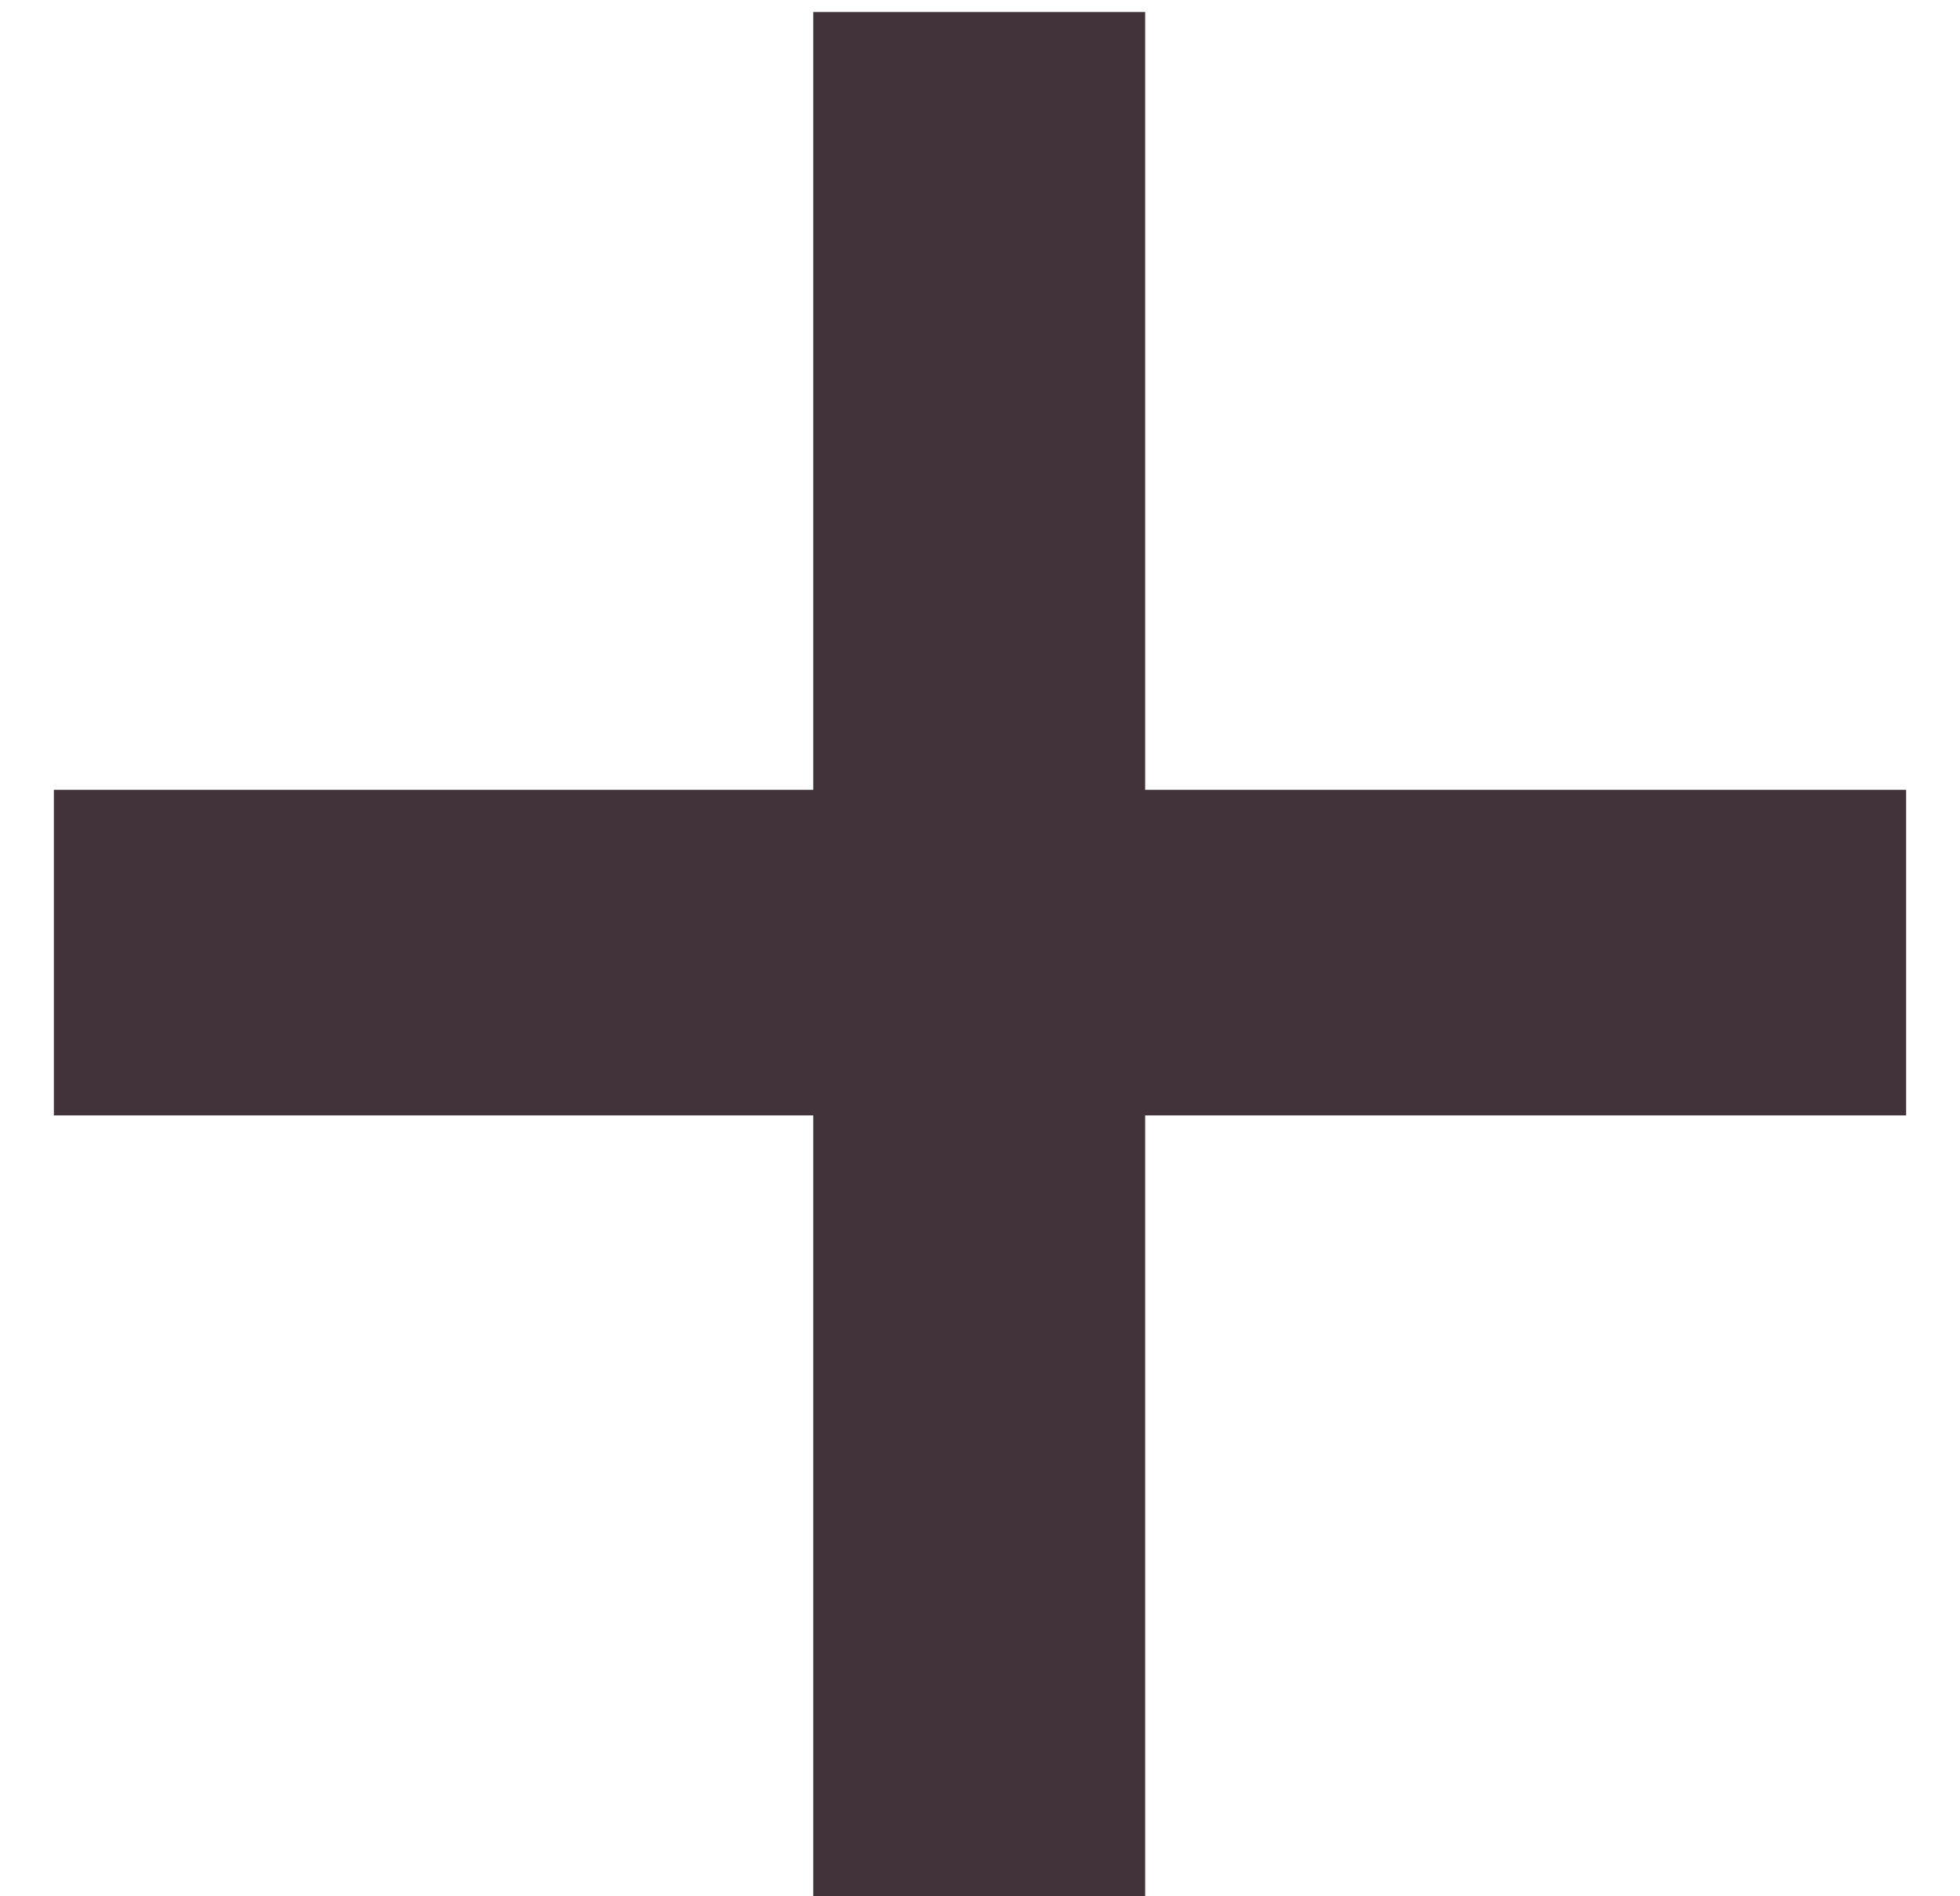 <svg width="31" height="30" viewBox="0 0 31 30" fill="none" xmlns="http://www.w3.org/2000/svg">
<path d="M12.863 0.19H18.112V12.495H30.148V17.646H18.112V30H12.863V17.646H0.852V12.495H12.863V0.19Z" fill="#413339"/>
</svg>
